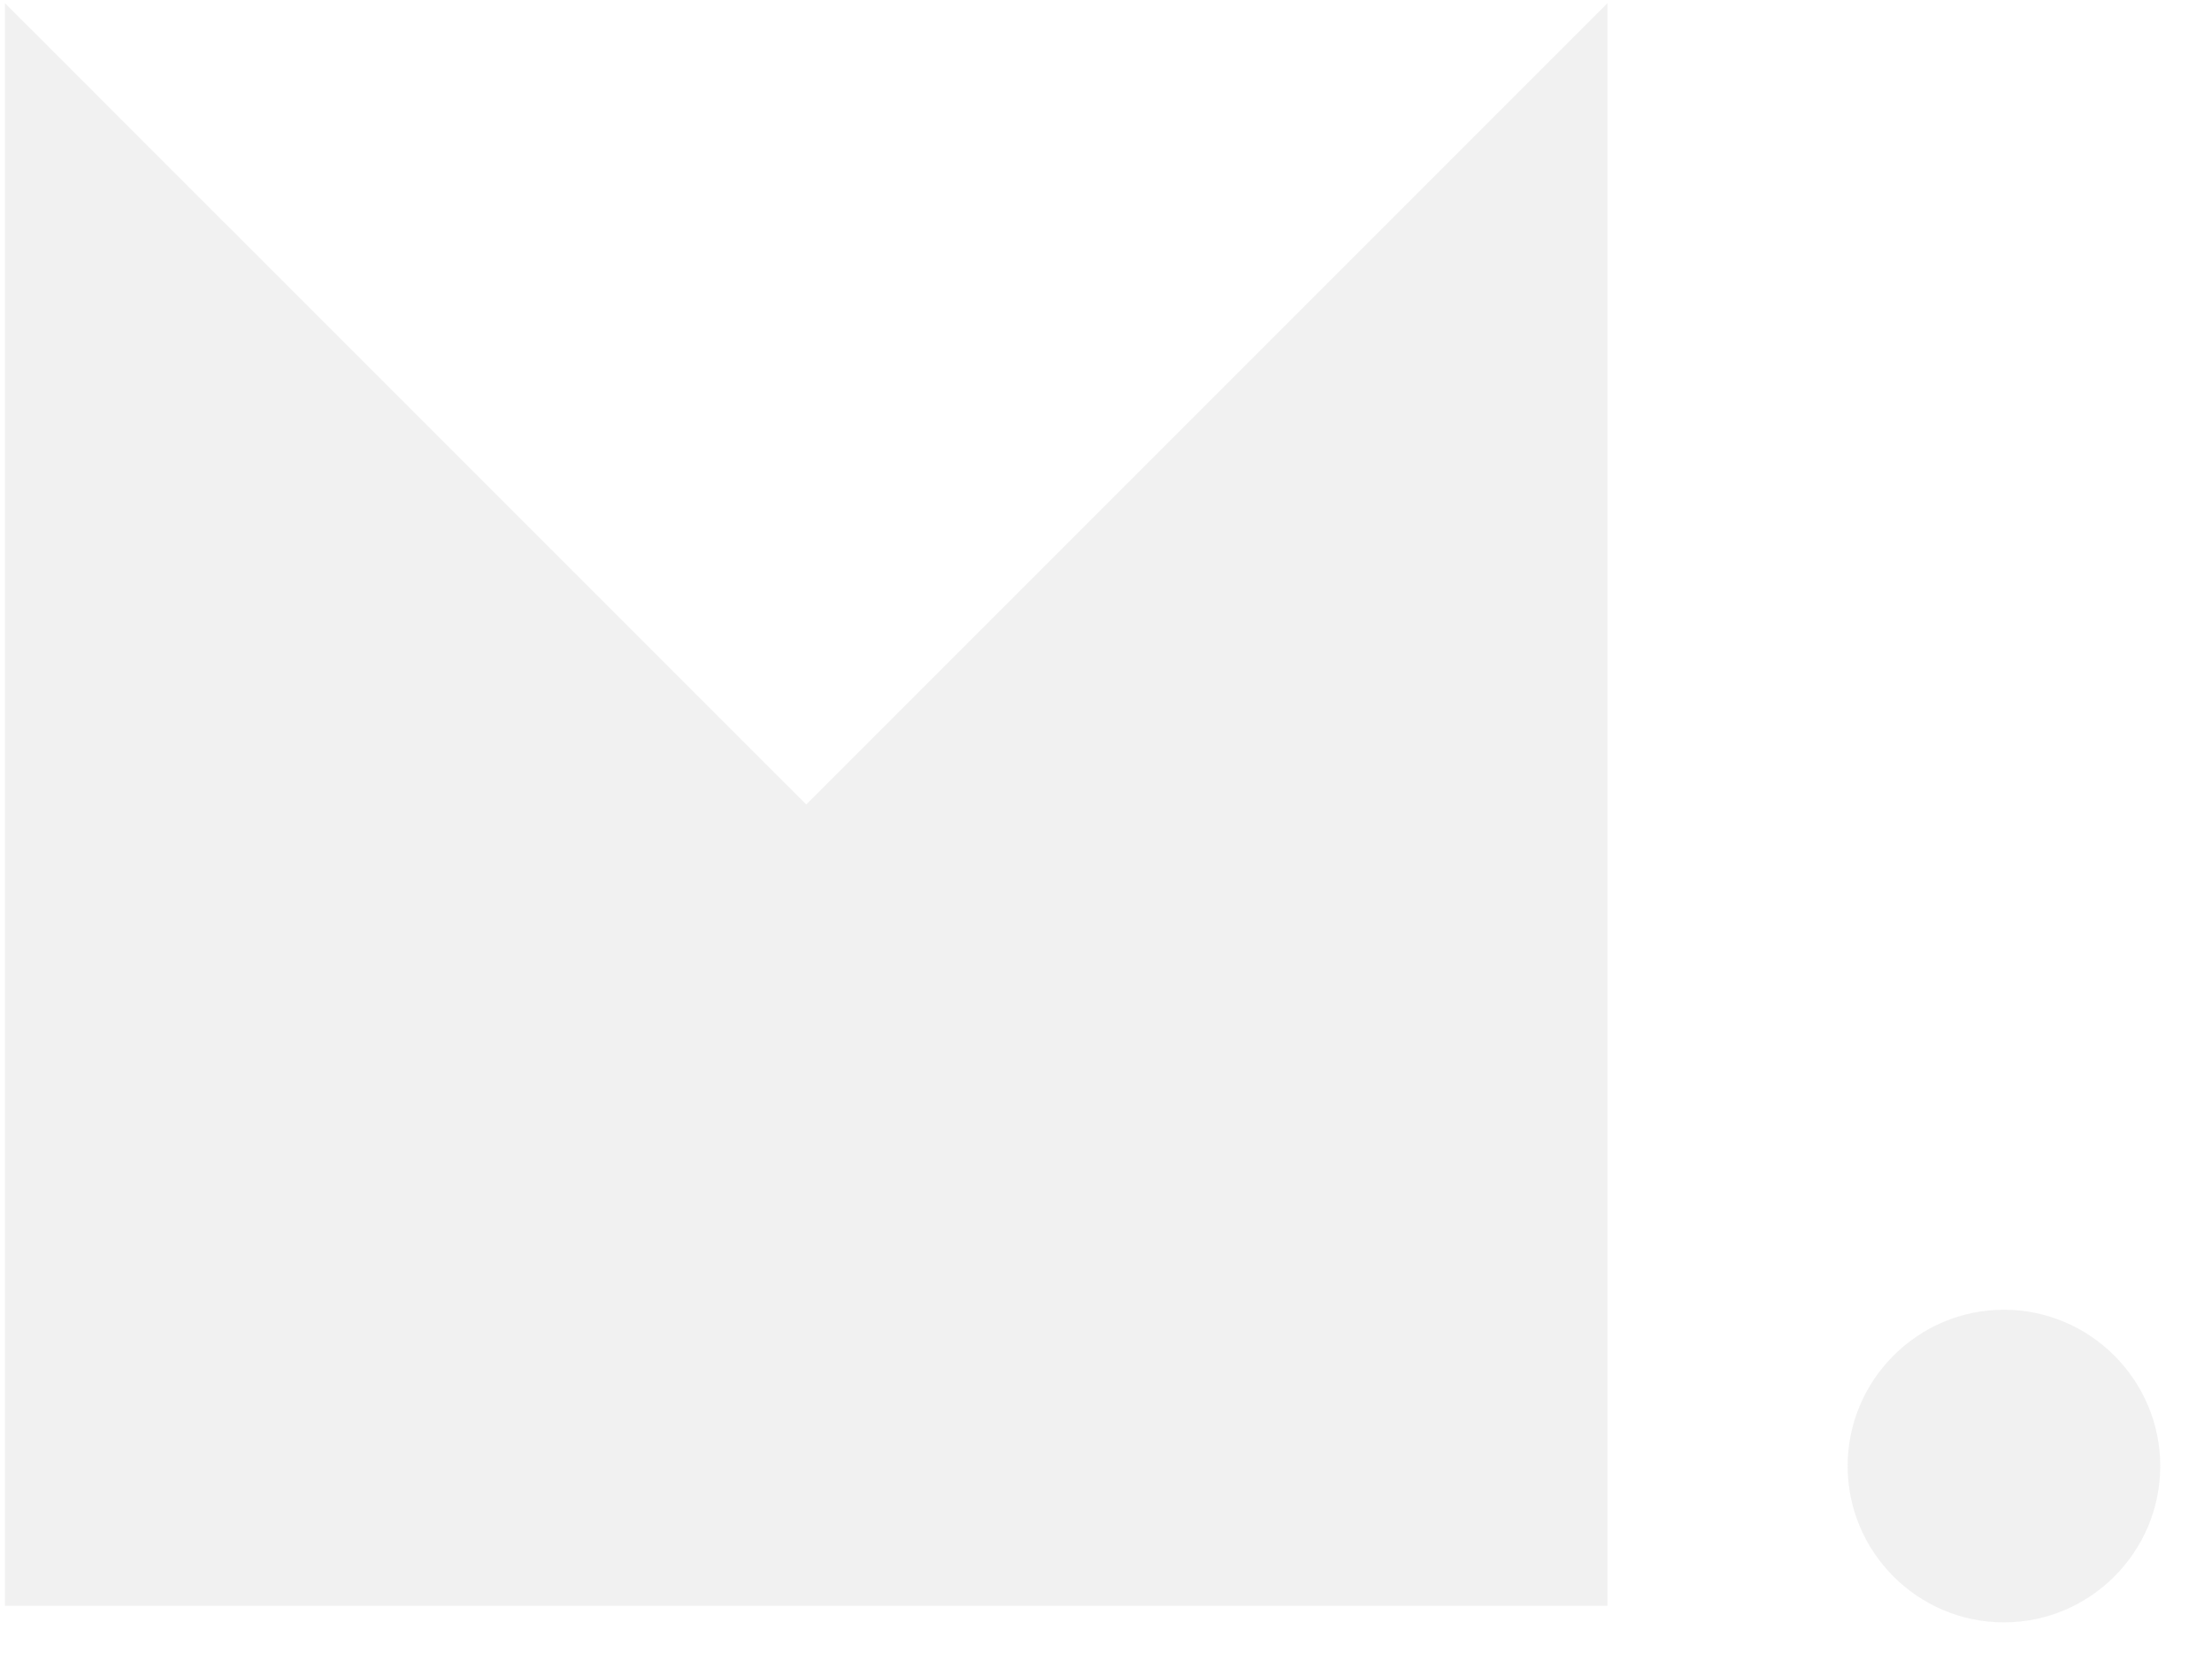 <svg width="33" height="25" viewBox="0 0 33 25" fill="none" xmlns="http://www.w3.org/2000/svg">
<g opacity="0.54">
<path d="M23.981 0.047V23.954H0.074V0.047L12.028 12L23.981 0.047Z" fill="#E6E6E6"/>
<path d="M29.896 24.201C31.18 24.201 32.228 23.154 32.228 21.869C32.228 20.585 31.18 19.537 29.896 19.537C28.611 19.537 27.564 20.585 27.564 21.869C27.564 23.154 28.611 24.201 29.896 24.201Z" fill="#E6E6E6"/>
</g>
</svg>
